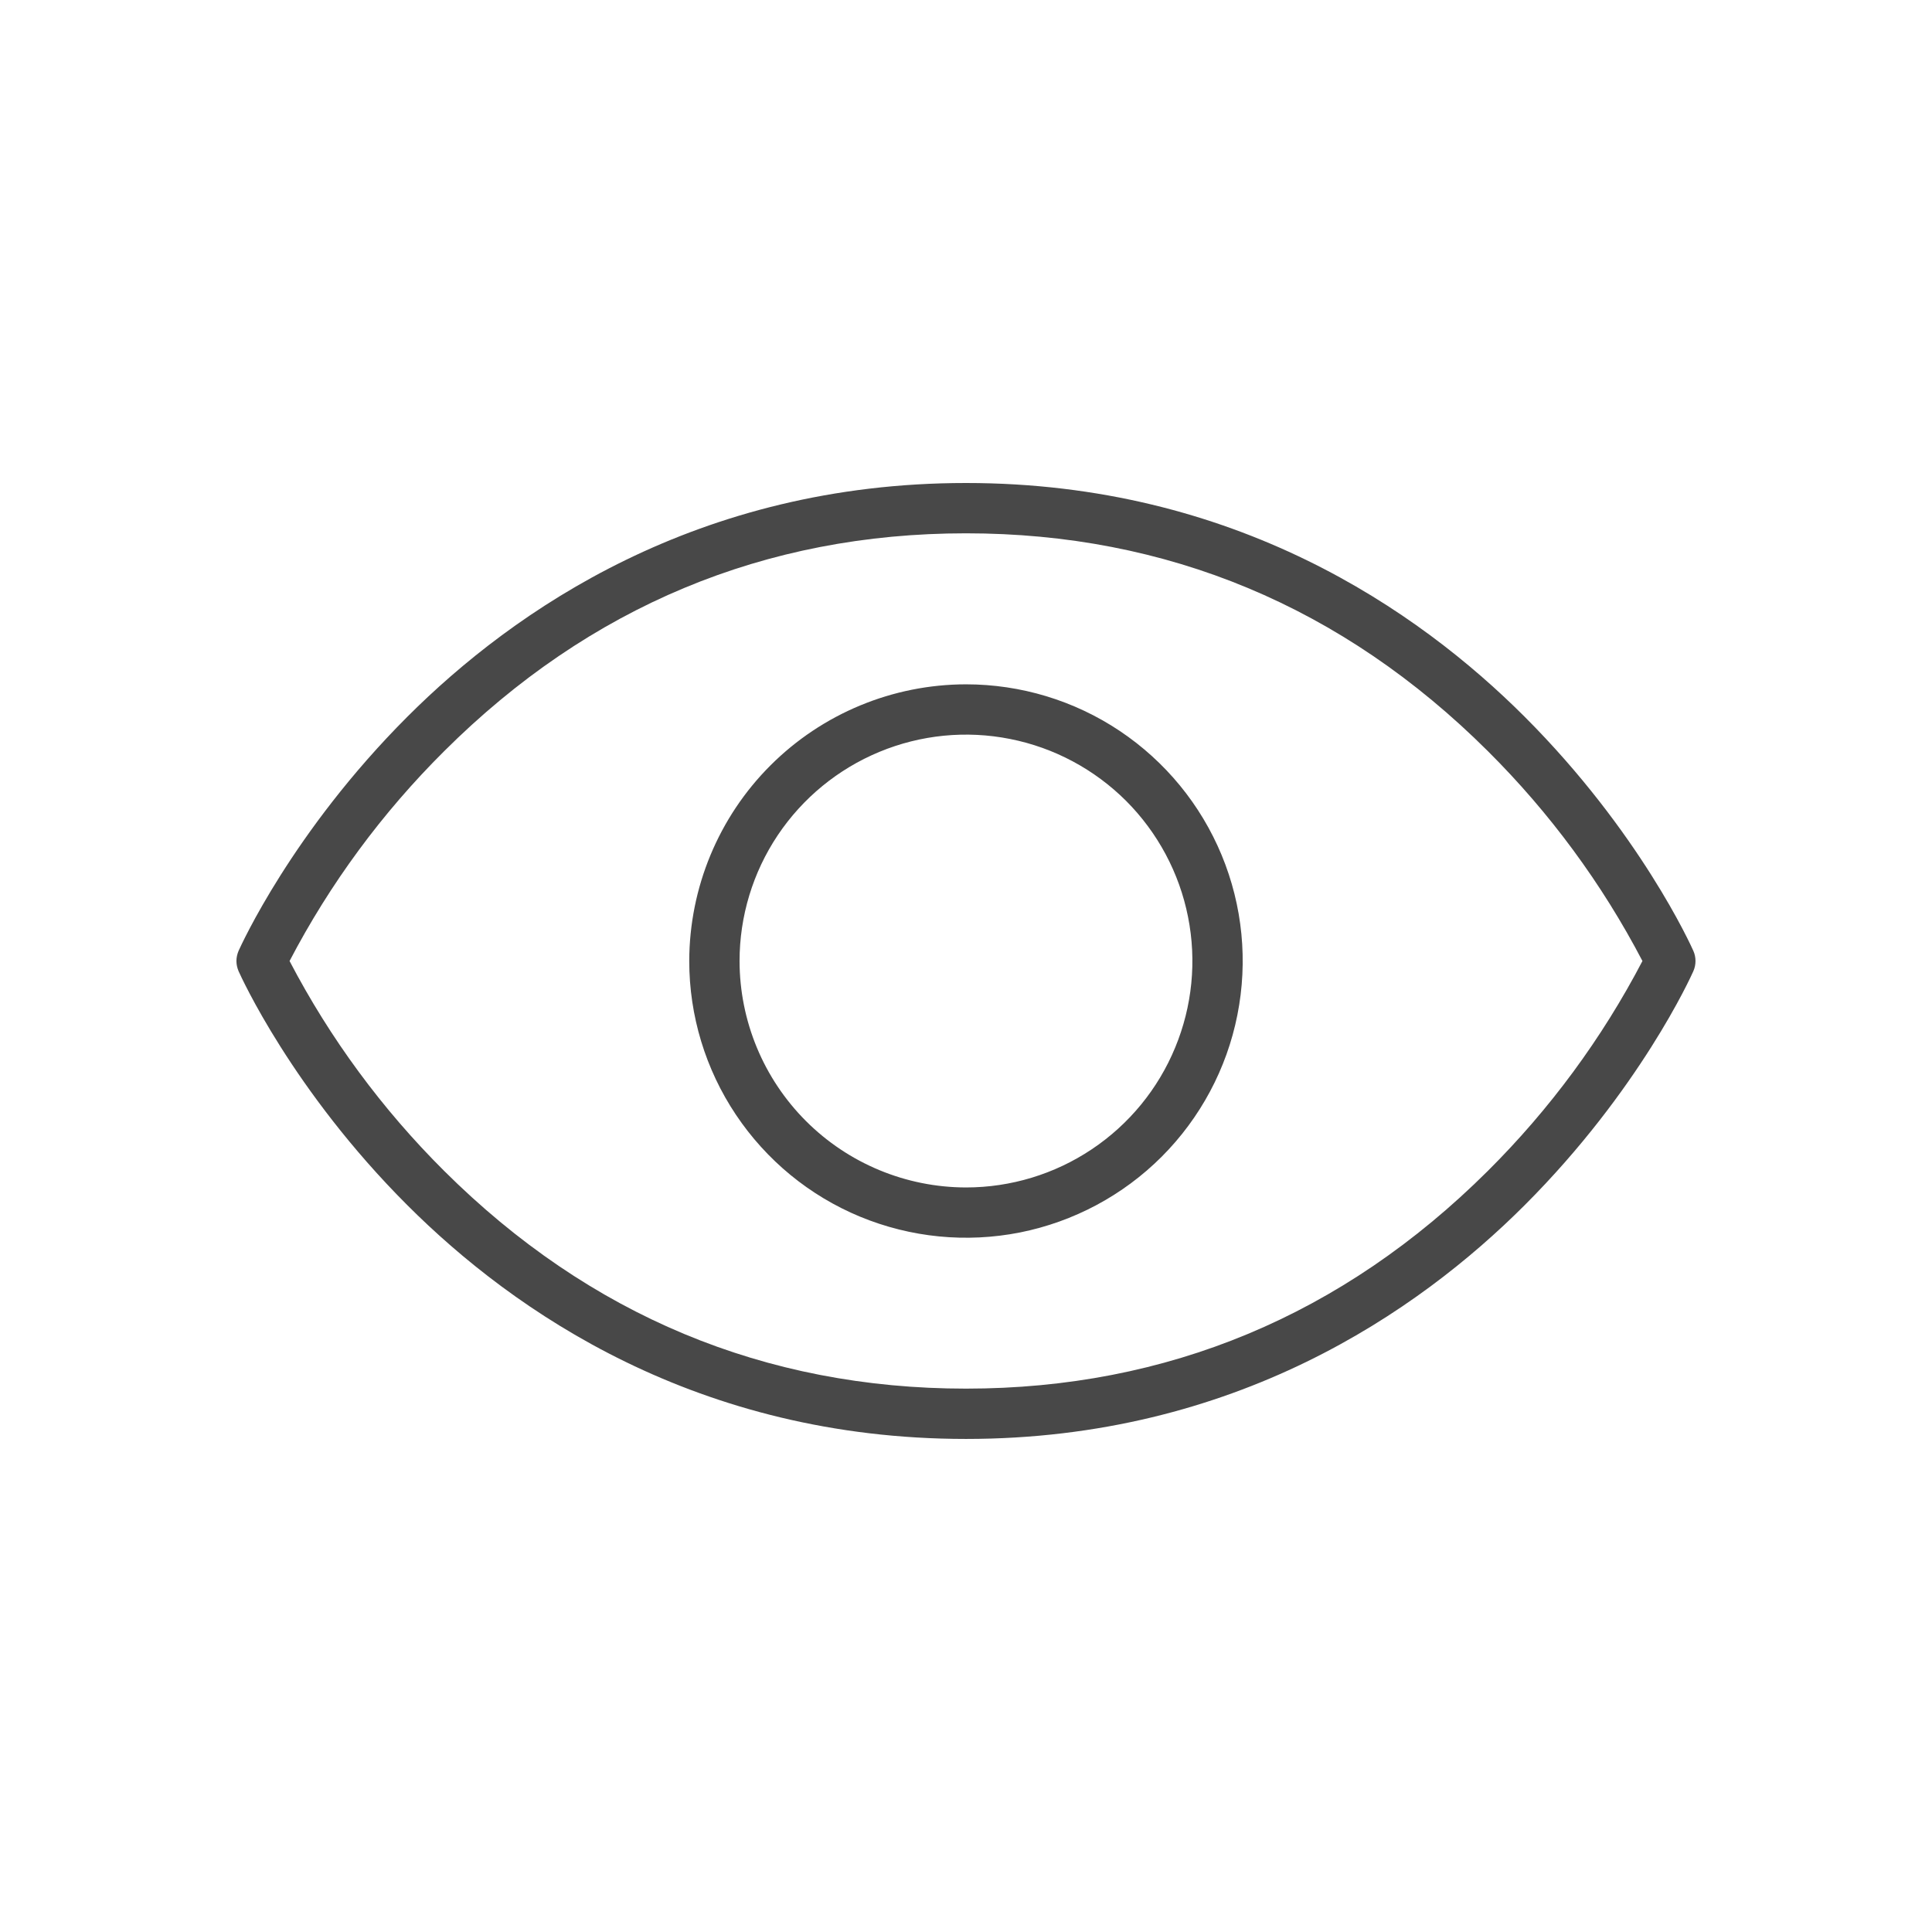 <svg width="24" height="24" viewBox="0 0 24 24" fill="none" xmlns="http://www.w3.org/2000/svg">
<g id="eye icon" clip-path="url(#clip0_348_1155)">
<path id="Vector" d="M2.964 11.811C2.991 11.752 3.629 10.335 5.06 8.904C6.385 7.579 8.664 6 12 6C15.336 6 17.615 7.579 18.94 8.904C20.371 10.335 21.009 11.752 21.035 11.811C21.053 11.851 21.062 11.894 21.062 11.938C21.062 11.982 21.053 12.025 21.035 12.065C21.009 12.125 20.37 13.541 18.94 14.971C17.615 16.296 15.335 17.875 12 17.875C8.664 17.875 6.385 16.296 5.06 14.971C3.629 13.541 2.991 12.125 2.964 12.065C2.947 12.025 2.937 11.982 2.937 11.938C2.937 11.894 2.947 11.851 2.964 11.811ZM5.518 14.546C7.321 16.34 9.502 17.25 12 17.25C14.498 17.25 16.679 16.34 18.482 14.546C19.252 13.78 19.9 12.901 20.403 11.938C19.9 10.975 19.252 10.096 18.482 9.33C16.679 7.535 14.498 6.625 12 6.625C9.502 6.625 7.321 7.535 5.519 9.33C4.748 10.096 4.1 10.975 3.597 11.938C4.1 12.901 4.748 13.78 5.518 14.546ZM12 8.501C12.68 8.501 13.345 8.702 13.91 9.08C14.475 9.458 14.916 9.995 15.176 10.623C15.436 11.251 15.504 11.942 15.371 12.609C15.239 13.276 14.911 13.888 14.431 14.369C13.95 14.85 13.337 15.177 12.671 15.31C12.004 15.442 11.313 15.374 10.684 15.114C10.056 14.854 9.52 14.413 9.142 13.848C8.764 13.283 8.562 12.618 8.562 11.938C8.564 11.027 8.926 10.153 9.57 9.509C10.215 8.864 11.089 8.502 12 8.501ZM12 14.751C12.556 14.751 13.1 14.586 13.562 14.277C14.025 13.968 14.386 13.528 14.598 13.014C14.811 12.501 14.867 11.935 14.758 11.389C14.65 10.844 14.382 10.343 13.989 9.949C13.595 9.556 13.094 9.288 12.549 9.18C12.003 9.071 11.438 9.127 10.924 9.34C10.41 9.553 9.971 9.913 9.661 10.376C9.352 10.838 9.187 11.382 9.187 11.938C9.188 12.684 9.485 13.399 10.012 13.926C10.539 14.453 11.254 14.75 12 14.751Z" fill="#484848"/>
</g>
<defs>
<clipPath id="clip0_348_1155">
<rect width="24" height="24" fill="white"/>
</clipPath>
</defs>
</svg>
